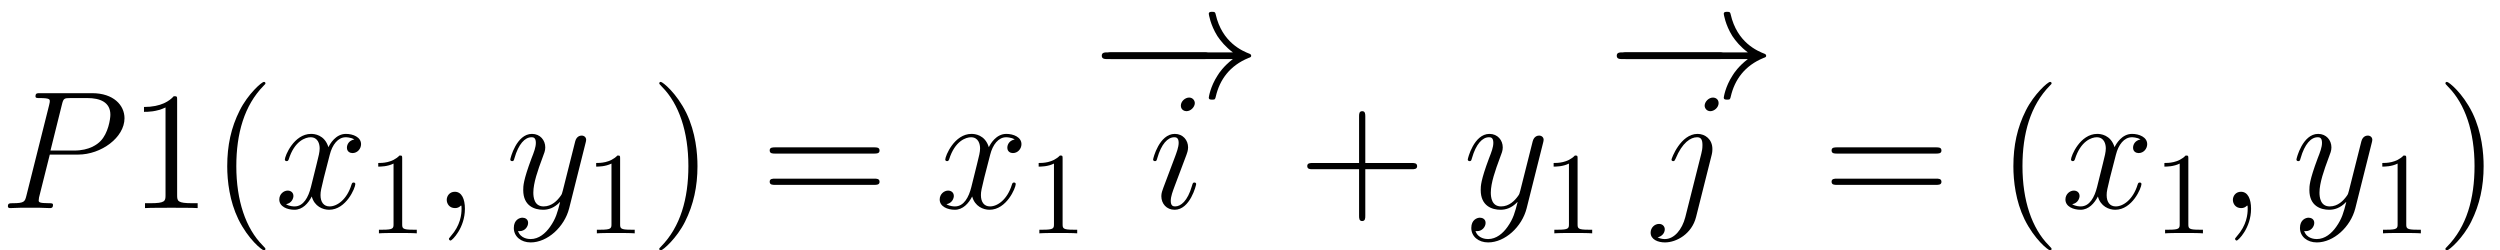 <?xml version='1.0' encoding='UTF-8'?>
<!-- This file was generated by dvisvgm 1.15.1 -->
<svg height='24.087pt' version='1.1' viewBox='-0.239 -0.215 240.875 24.087' width='240.875pt' xmlns='http://www.w3.org/2000/svg' xmlns:xlink='http://www.w3.org/1999/xlink'>
<defs>
<path d='M9.454 -3.3C9.698 -3.3 9.956 -3.3 9.956 -3.587S9.698 -3.873 9.454 -3.873H1.693C1.449 -3.873 1.191 -3.873 1.191 -3.587S1.449 -3.3 1.693 -3.3H9.454Z' id='g0-0'/>
<path d='M11.965 -3.3C11.176 -2.697 10.788 -2.109 10.674 -1.922C10.028 -0.933 9.913 -0.029 9.913 -0.014C9.913 0.158 10.085 0.158 10.2 0.158C10.444 0.158 10.458 0.129 10.516 -0.129C10.846 -1.535 11.692 -2.74 13.313 -3.4C13.485 -3.457 13.528 -3.486 13.528 -3.587S13.442 -3.73 13.414 -3.744C12.783 -3.988 11.047 -4.706 10.501 -7.116C10.458 -7.288 10.444 -7.331 10.2 -7.331C10.085 -7.331 9.913 -7.331 9.913 -7.159C9.913 -7.13 10.042 -6.226 10.645 -5.265C10.932 -4.835 11.348 -4.333 11.965 -3.873H1.306C1.047 -3.873 0.789 -3.873 0.789 -3.587S1.047 -3.3 1.306 -3.3H11.965Z' id='g0-33'/>
<path d='M4.663 3.486C4.663 3.443 4.663 3.414 4.419 3.171C2.984 1.722 2.181 -0.646 2.181 -3.572C2.181 -6.355 2.855 -8.751 4.519 -10.444C4.663 -10.573 4.663 -10.602 4.663 -10.645C4.663 -10.731 4.591 -10.76 4.533 -10.76C4.347 -10.76 3.171 -9.727 2.468 -8.321C1.736 -6.872 1.406 -5.337 1.406 -3.572C1.406 -2.295 1.607 -0.588 2.353 0.947C3.199 2.668 4.376 3.601 4.533 3.601C4.591 3.601 4.663 3.572 4.663 3.486Z' id='g2-40'/>
<path d='M4.046 -3.572C4.046 -4.663 3.902 -6.441 3.099 -8.106C2.252 -9.827 1.076 -10.76 0.918 -10.76C0.861 -10.76 0.789 -10.731 0.789 -10.645C0.789 -10.602 0.789 -10.573 1.033 -10.329C2.468 -8.88 3.271 -6.513 3.271 -3.587C3.271 -0.803 2.597 1.592 0.933 3.285C0.789 3.414 0.789 3.443 0.789 3.486C0.789 3.572 0.861 3.601 0.918 3.601C1.105 3.601 2.281 2.568 2.984 1.162C3.716 -0.301 4.046 -1.851 4.046 -3.572Z' id='g2-41'/>
<path d='M5.724 -3.314H9.684C9.885 -3.314 10.143 -3.314 10.143 -3.572C10.143 -3.845 9.899 -3.845 9.684 -3.845H5.724V-7.804C5.724 -8.005 5.724 -8.263 5.466 -8.263C5.193 -8.263 5.193 -8.02 5.193 -7.804V-3.845H1.234C1.033 -3.845 0.775 -3.845 0.775 -3.587C0.775 -3.314 1.019 -3.314 1.234 -3.314H5.193V0.646C5.193 0.846 5.193 1.105 5.452 1.105C5.724 1.105 5.724 0.861 5.724 0.646V-3.314Z' id='g2-43'/>
<path d='M4.132 -9.196C4.132 -9.526 4.132 -9.54 3.845 -9.54C3.5 -9.153 2.783 -8.622 1.306 -8.622V-8.206C1.635 -8.206 2.353 -8.206 3.142 -8.579V-1.105C3.142 -0.588 3.099 -0.416 1.836 -0.416H1.392V0C1.779 -0.029 3.171 -0.029 3.644 -0.029S5.495 -0.029 5.882 0V-0.416H5.437C4.175 -0.416 4.132 -0.588 4.132 -1.105V-9.196Z' id='g2-49'/>
<path d='M9.684 -4.648C9.885 -4.648 10.143 -4.648 10.143 -4.906C10.143 -5.179 9.899 -5.179 9.684 -5.179H1.234C1.033 -5.179 0.775 -5.179 0.775 -4.921C0.775 -4.648 1.019 -4.648 1.234 -4.648H9.684ZM9.684 -1.98C9.885 -1.98 10.143 -1.98 10.143 -2.238C10.143 -2.511 9.899 -2.511 9.684 -2.511H1.234C1.033 -2.511 0.775 -2.511 0.775 -2.252C0.775 -1.98 1.019 -1.98 1.234 -1.98H9.684Z' id='g2-61'/>
<path d='M2.798 0.057C2.798 -0.775 2.525 -1.392 1.937 -1.392C1.478 -1.392 1.248 -1.019 1.248 -0.703S1.463 0 1.951 0C2.138 0 2.295 -0.057 2.425 -0.187C2.453 -0.215 2.468 -0.215 2.482 -0.215C2.511 -0.215 2.511 -0.014 2.511 0.057C2.511 0.531 2.425 1.463 1.592 2.396C1.435 2.568 1.435 2.597 1.435 2.625C1.435 2.697 1.506 2.769 1.578 2.769C1.693 2.769 2.798 1.707 2.798 0.057Z' id='g1-59'/>
<path d='M4.246 -4.562H6.657C8.636 -4.562 10.616 -6.025 10.616 -7.661C10.616 -8.78 9.669 -9.798 7.862 -9.798H3.429C3.156 -9.798 3.027 -9.798 3.027 -9.526C3.027 -9.382 3.156 -9.382 3.371 -9.382C4.246 -9.382 4.246 -9.268 4.246 -9.11C4.246 -9.081 4.246 -8.995 4.189 -8.78L2.252 -1.062C2.123 -0.56 2.095 -0.416 1.09 -0.416C0.818 -0.416 0.674 -0.416 0.674 -0.158C0.674 0 0.803 0 0.889 0C1.162 0 1.449 -0.029 1.722 -0.029H3.4C3.673 -0.029 3.974 0 4.246 0C4.361 0 4.519 0 4.519 -0.273C4.519 -0.416 4.39 -0.416 4.175 -0.416C3.314 -0.416 3.3 -0.516 3.3 -0.66C3.3 -0.732 3.314 -0.832 3.328 -0.904L4.246 -4.562ZM5.279 -8.823C5.409 -9.354 5.466 -9.382 6.025 -9.382H7.446C8.522 -9.382 9.411 -9.038 9.411 -7.962C9.411 -7.589 9.225 -6.37 8.565 -5.71C8.321 -5.452 7.632 -4.906 6.327 -4.906H4.304L5.279 -8.823Z' id='g1-80'/>
<path d='M4.06 -2.052C4.06 -2.123 4.003 -2.181 3.917 -2.181C3.787 -2.181 3.773 -2.138 3.701 -1.894C3.328 -0.588 2.74 -0.143 2.267 -0.143C2.095 -0.143 1.894 -0.187 1.894 -0.617C1.894 -1.004 2.066 -1.435 2.224 -1.865L3.228 -4.533C3.271 -4.648 3.371 -4.906 3.371 -5.179C3.371 -5.782 2.941 -6.327 2.238 -6.327C0.918 -6.327 0.387 -4.246 0.387 -4.132C0.387 -4.074 0.445 -4.003 0.545 -4.003C0.674 -4.003 0.689 -4.06 0.746 -4.261C1.09 -5.466 1.635 -6.04 2.195 -6.04C2.324 -6.04 2.568 -6.025 2.568 -5.566C2.568 -5.193 2.381 -4.72 2.267 -4.404L1.262 -1.736C1.176 -1.506 1.09 -1.277 1.09 -1.019C1.09 -0.373 1.535 0.143 2.224 0.143C3.544 0.143 4.06 -1.951 4.06 -2.052ZM3.945 -8.952C3.945 -9.167 3.773 -9.425 3.457 -9.425C3.127 -9.425 2.754 -9.11 2.754 -8.737C2.754 -8.378 3.056 -8.263 3.228 -8.263C3.615 -8.263 3.945 -8.636 3.945 -8.952Z' id='g1-105'/>
<path d='M5.021 -4.548C5.079 -4.777 5.079 -4.978 5.079 -5.036C5.079 -5.868 4.462 -6.327 3.816 -6.327C2.367 -6.327 1.592 -4.232 1.592 -4.132C1.592 -4.06 1.65 -4.003 1.736 -4.003C1.851 -4.003 1.865 -4.06 1.937 -4.203C2.511 -5.595 3.228 -6.04 3.773 -6.04C4.074 -6.04 4.232 -5.882 4.232 -5.38C4.232 -5.036 4.189 -4.892 4.132 -4.634L2.769 0.775C2.496 1.836 1.822 2.64 1.033 2.64C0.976 2.64 0.674 2.64 0.402 2.496C0.746 2.425 1.019 2.152 1.019 1.808C1.019 1.578 0.846 1.349 0.531 1.349C0.158 1.349 -0.187 1.664 -0.187 2.095C-0.187 2.683 0.445 2.927 1.033 2.927C2.023 2.927 3.328 2.195 3.687 0.76L5.021 -4.548ZM5.609 -8.952C5.609 -9.311 5.308 -9.425 5.136 -9.425C4.749 -9.425 4.419 -9.052 4.419 -8.737C4.419 -8.522 4.591 -8.263 4.906 -8.263C5.236 -8.263 5.609 -8.579 5.609 -8.952Z' id='g1-106'/>
<path d='M6.8 -5.853C6.341 -5.767 6.169 -5.423 6.169 -5.15C6.169 -4.806 6.441 -4.691 6.642 -4.691C7.073 -4.691 7.374 -5.064 7.374 -5.452C7.374 -6.054 6.685 -6.327 6.083 -6.327C5.208 -6.327 4.72 -5.466 4.591 -5.193C4.261 -6.269 3.371 -6.327 3.113 -6.327C1.65 -6.327 0.875 -4.447 0.875 -4.132C0.875 -4.074 0.933 -4.003 1.033 -4.003C1.148 -4.003 1.176 -4.089 1.205 -4.146C1.693 -5.738 2.654 -6.04 3.07 -6.04C3.716 -6.04 3.845 -5.437 3.845 -5.093C3.845 -4.777 3.759 -4.447 3.587 -3.759L3.099 -1.793C2.884 -0.933 2.468 -0.143 1.707 -0.143C1.635 -0.143 1.277 -0.143 0.976 -0.33C1.492 -0.43 1.607 -0.861 1.607 -1.033C1.607 -1.32 1.392 -1.492 1.119 -1.492C0.775 -1.492 0.402 -1.191 0.402 -0.732C0.402 -0.129 1.076 0.143 1.693 0.143C2.381 0.143 2.869 -0.402 3.171 -0.99C3.4 -0.143 4.117 0.143 4.648 0.143C6.111 0.143 6.886 -1.736 6.886 -2.052C6.886 -2.123 6.829 -2.181 6.743 -2.181C6.614 -2.181 6.599 -2.109 6.556 -1.994C6.169 -0.732 5.337 -0.143 4.691 -0.143C4.189 -0.143 3.917 -0.516 3.917 -1.105C3.917 -1.42 3.974 -1.65 4.203 -2.597L4.706 -4.548C4.921 -5.409 5.409 -6.04 6.068 -6.04C6.097 -6.04 6.499 -6.04 6.8 -5.853Z' id='g1-120'/>
<path d='M3.773 1.607C3.386 2.152 2.826 2.64 2.123 2.64C1.951 2.64 1.262 2.611 1.047 1.951C1.09 1.965 1.162 1.965 1.191 1.965C1.621 1.965 1.908 1.592 1.908 1.262S1.635 0.818 1.42 0.818C1.191 0.818 0.689 0.99 0.689 1.693C0.689 2.425 1.306 2.927 2.123 2.927C3.558 2.927 5.007 1.607 5.409 0.014L6.814 -5.581C6.829 -5.652 6.857 -5.738 6.857 -5.825C6.857 -6.04 6.685 -6.183 6.47 -6.183C6.341 -6.183 6.04 -6.126 5.925 -5.695L4.863 -1.478C4.792 -1.219 4.792 -1.191 4.677 -1.033C4.39 -0.631 3.917 -0.143 3.228 -0.143C2.425 -0.143 2.353 -0.933 2.353 -1.32C2.353 -2.138 2.74 -3.242 3.127 -4.275C3.285 -4.691 3.371 -4.892 3.371 -5.179C3.371 -5.782 2.941 -6.327 2.238 -6.327C0.918 -6.327 0.387 -4.246 0.387 -4.132C0.387 -4.074 0.445 -4.003 0.545 -4.003C0.674 -4.003 0.689 -4.06 0.746 -4.261C1.09 -5.466 1.635 -6.04 2.195 -6.04C2.324 -6.04 2.568 -6.04 2.568 -5.566C2.568 -5.193 2.41 -4.777 2.195 -4.232C1.492 -2.353 1.492 -1.879 1.492 -1.535C1.492 -0.172 2.468 0.143 3.185 0.143C3.601 0.143 4.117 0.014 4.619 -0.516L4.634 -0.502C4.419 0.344 4.275 0.904 3.773 1.607Z' id='g1-121'/>
<path d='M2.929 -6.376C2.929 -6.615 2.929 -6.635 2.7 -6.635C2.082 -5.998 1.205 -5.998 0.887 -5.998V-5.689C1.086 -5.689 1.674 -5.689 2.192 -5.948V-0.787C2.192 -0.428 2.162 -0.309 1.265 -0.309H0.946V0C1.295 -0.03 2.162 -0.03 2.56 -0.03S3.826 -0.03 4.174 0V-0.309H3.856C2.959 -0.309 2.929 -0.418 2.929 -0.787V-6.376Z' id='g3-49'/>
</defs>
<g id='page1' transform='matrix(1.13 0 0 1.13 -63.986 -57.533)'>
<use x='56.413' xlink:href='#g1-80' y='68.467'/>
<use x='67.385' xlink:href='#g2-49' y='68.467'/>
<use x='74.382' xlink:href='#g2-40' y='68.467'/>
<use x='79.825' xlink:href='#g1-120' y='68.467'/>
<use x='87.777' xlink:href='#g3-49' y='70.619'/>
<use x='93.257' xlink:href='#g1-59' y='68.467'/>
<use x='99.535' xlink:href='#g1-121' y='68.467'/>
<use x='106.359' xlink:href='#g3-49' y='70.619'/>
<use x='111.838' xlink:href='#g2-41' y='68.467'/>
<use x='121.266' xlink:href='#g2-61' y='68.467'/>
<use x='136.135' xlink:href='#g1-120' y='68.467'/>
<use x='144.088' xlink:href='#g3-49' y='70.619'/>
<use x='149.567' xlink:href='#g0-0' y='59.062'/>
<use x='149.568' xlink:href='#g0-33' y='59.062'/>
<use x='154.345' xlink:href='#g1-105' y='68.467'/>
<use x='167.102' xlink:href='#g2-43' y='68.467'/>
<use x='181.175' xlink:href='#g1-121' y='68.467'/>
<use x='187.998' xlink:href='#g3-49' y='70.619'/>
<use x='193.478' xlink:href='#g0-0' y='59.062'/>
<use x='193.478' xlink:href='#g0-33' y='59.062'/>
<use x='197.342' xlink:href='#g1-106' y='68.467'/>
<use x='211.809' xlink:href='#g2-61' y='68.467'/>
<use x='226.679' xlink:href='#g2-40' y='68.467'/>
<use x='232.121' xlink:href='#g1-120' y='68.467'/>
<use x='240.074' xlink:href='#g3-49' y='70.619'/>
<use x='245.553' xlink:href='#g1-59' y='68.467'/>
<use x='251.832' xlink:href='#g1-121' y='68.467'/>
<use x='258.655' xlink:href='#g3-49' y='70.619'/>
<use x='264.135' xlink:href='#g2-41' y='68.467'/>
</g>
</svg>
